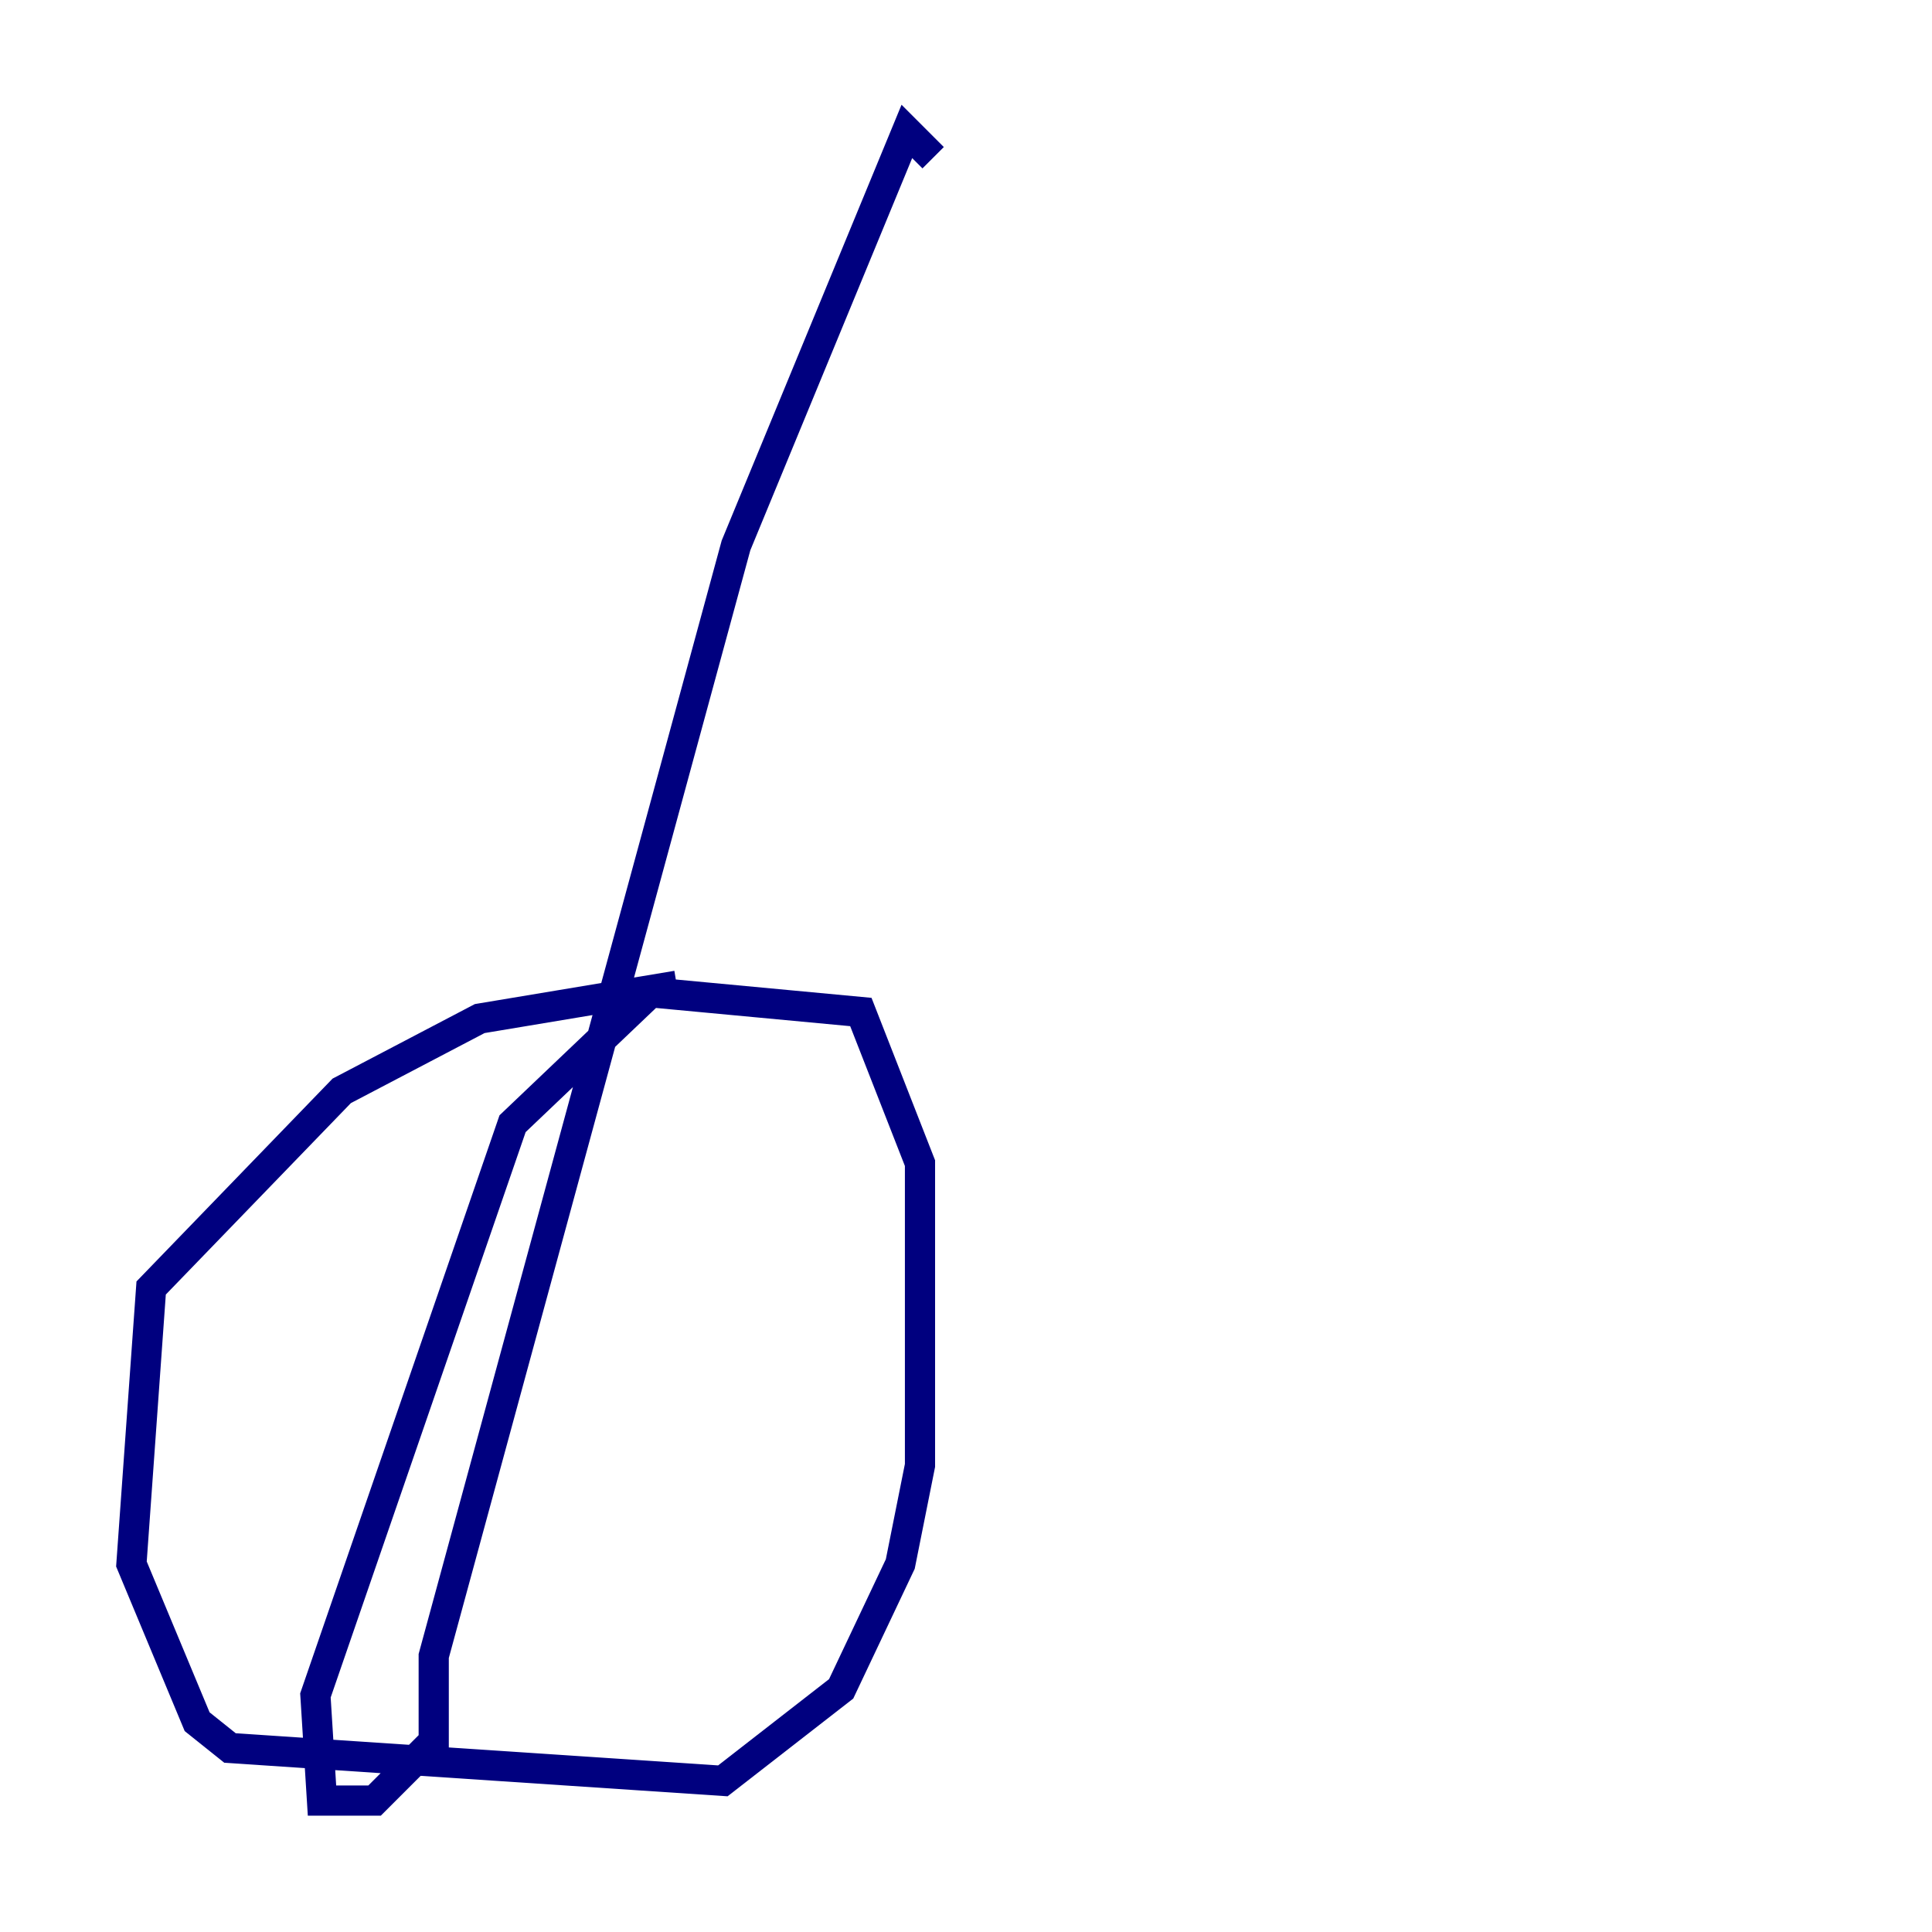 <?xml version="1.0" encoding="utf-8" ?>
<svg baseProfile="tiny" height="128" version="1.2" viewBox="0,0,128,128" width="128" xmlns="http://www.w3.org/2000/svg" xmlns:ev="http://www.w3.org/2001/xml-events" xmlns:xlink="http://www.w3.org/1999/xlink"><defs /><polyline fill="none" points="44.843,65.306 31.782,67.483 22.64,72.272 10.014,85.333 8.707,103.619 13.061,114.068 15.238,115.809 47.891,117.986 55.728,111.891 59.646,103.619 60.952,97.088 60.952,77.061 57.034,67.048 43.102,65.742 33.959,74.449 20.898,112.326 21.333,119.293 24.816,119.293 28.735,115.374 28.735,109.714 48.762,36.136 60.082,8.707 61.823,10.449" stroke="#00007f" stroke-width="2" /></svg>